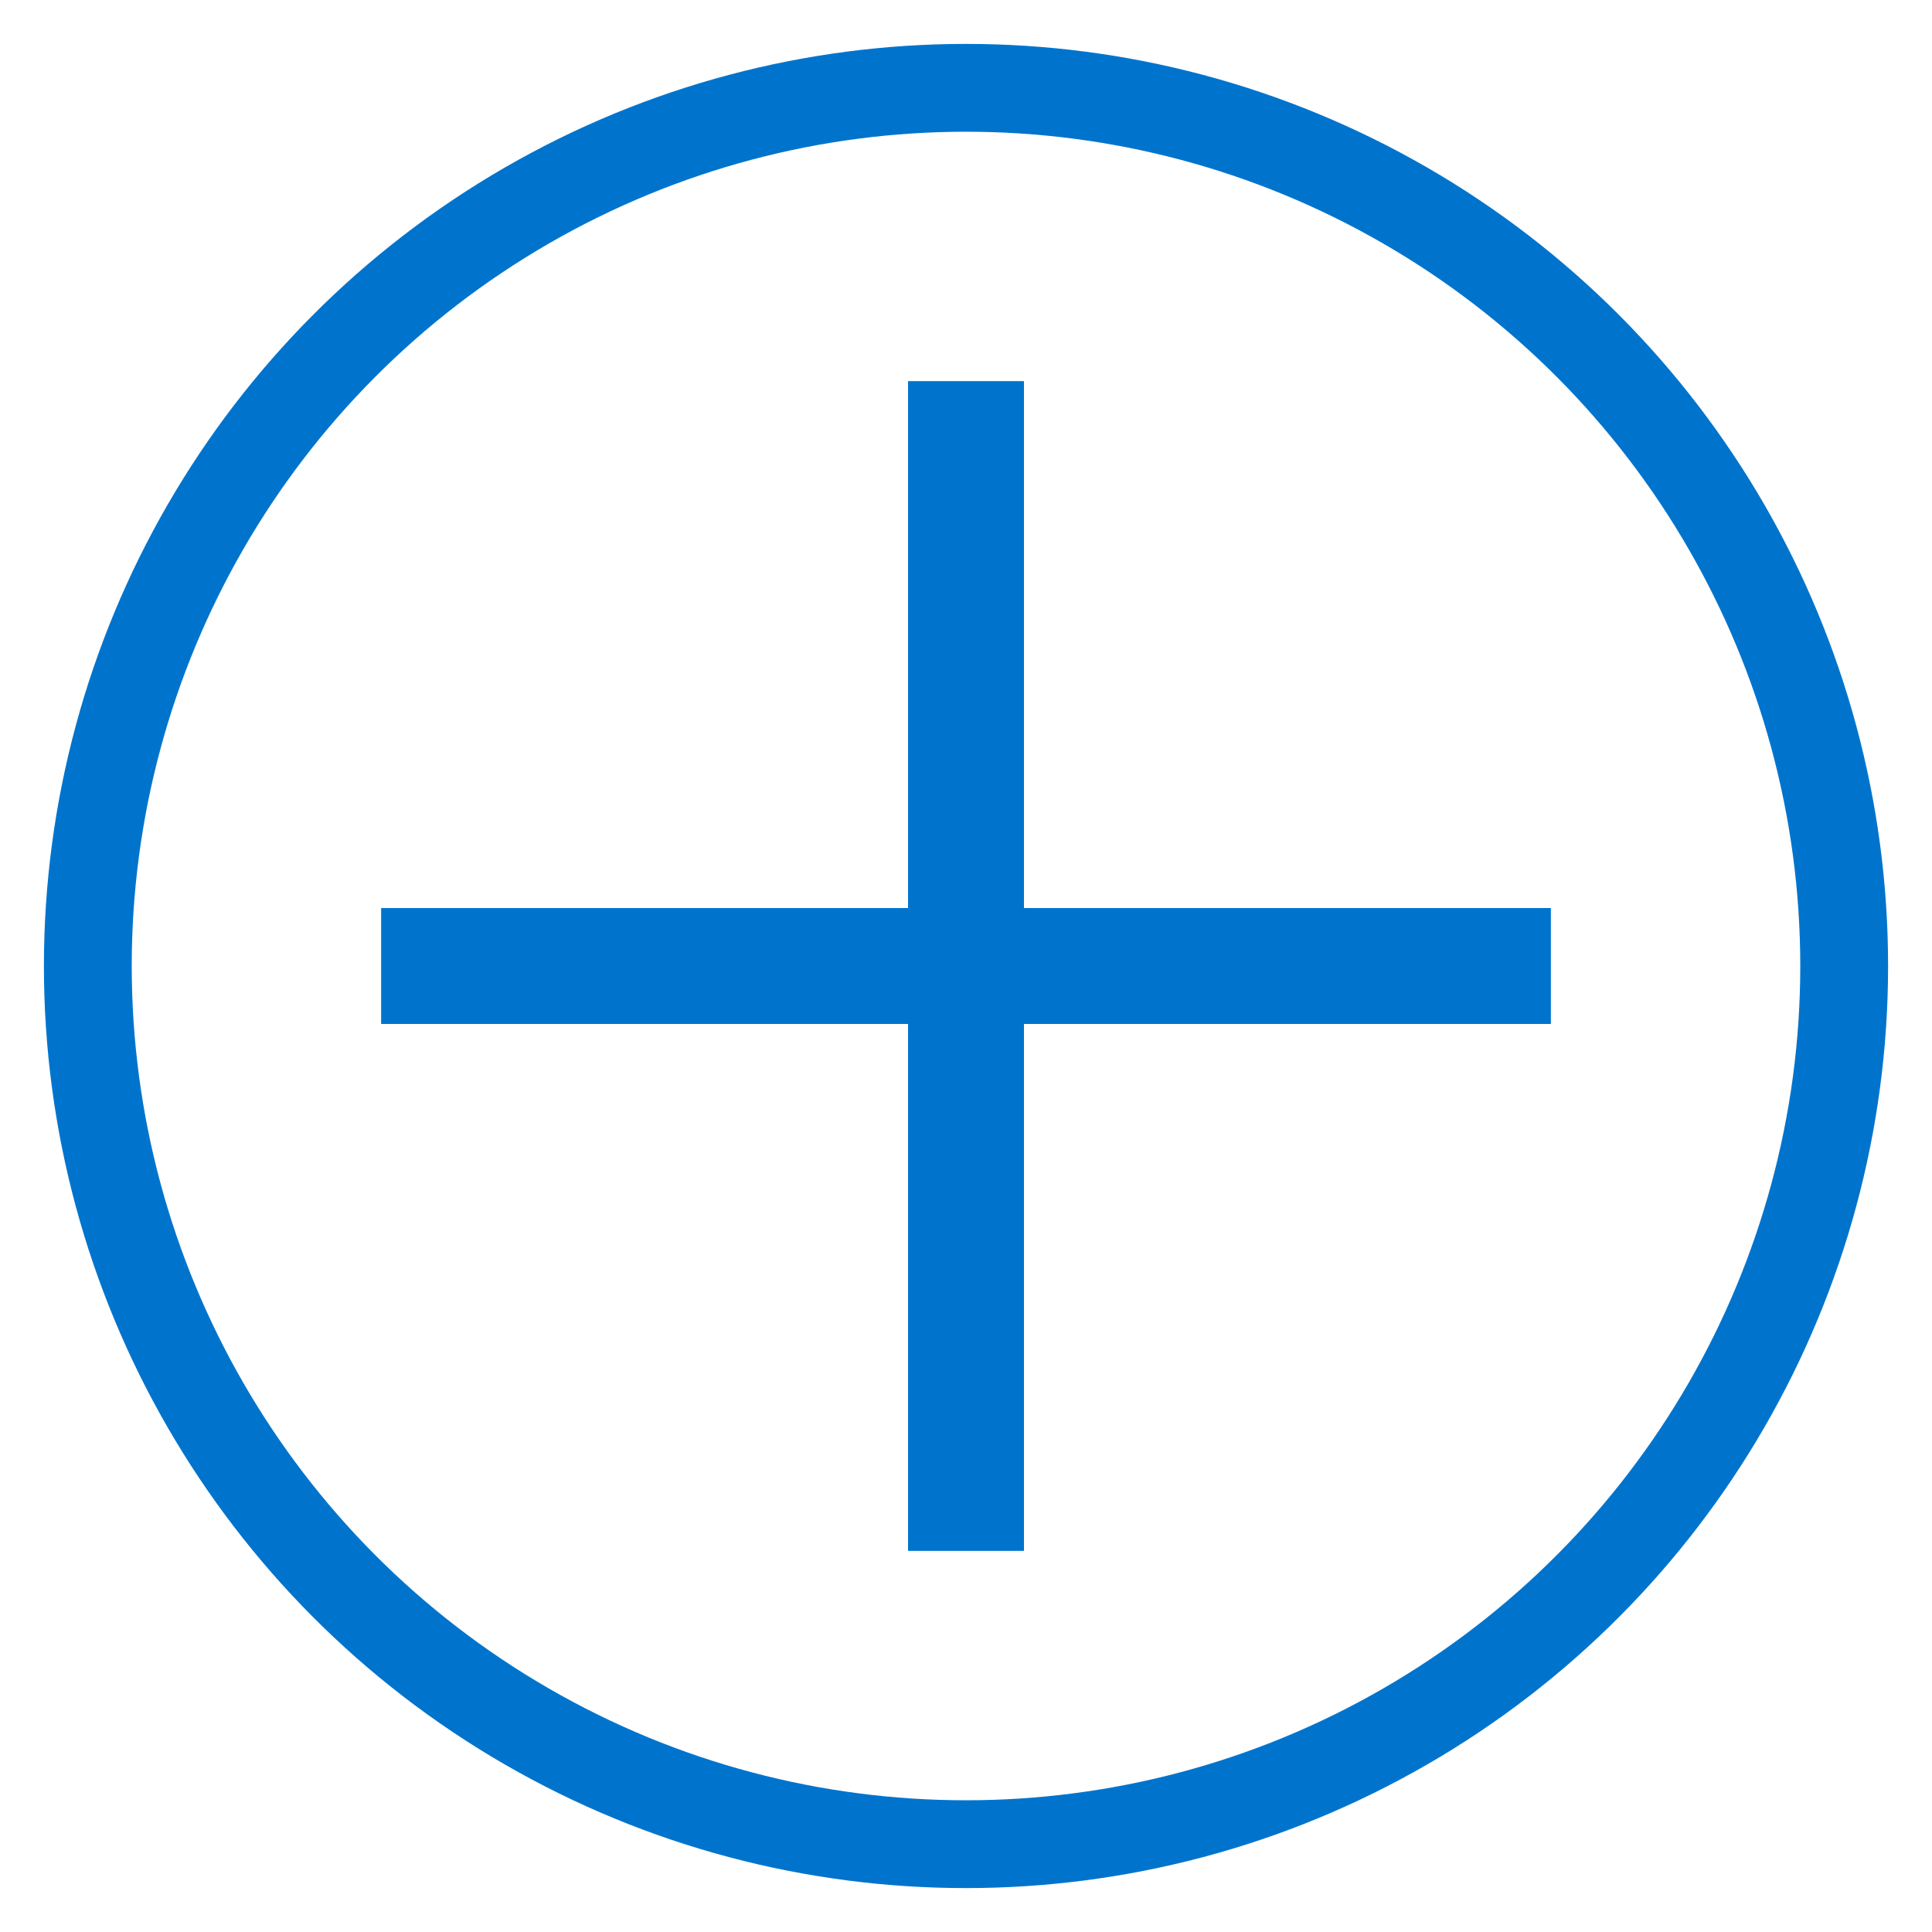 <svg xmlns="http://www.w3.org/2000/svg" width="22" height="22" viewBox="0 0 22 22">
    <g fill="none" fill-rule="evenodd" stroke="#0074CD">
        <circle cx="11" cy="11" r="10"/>
        <g stroke-linecap="square" stroke-width="1.32">
            <path d="M5 11h12M11 17V5"/>
        </g>
    </g>
</svg>
